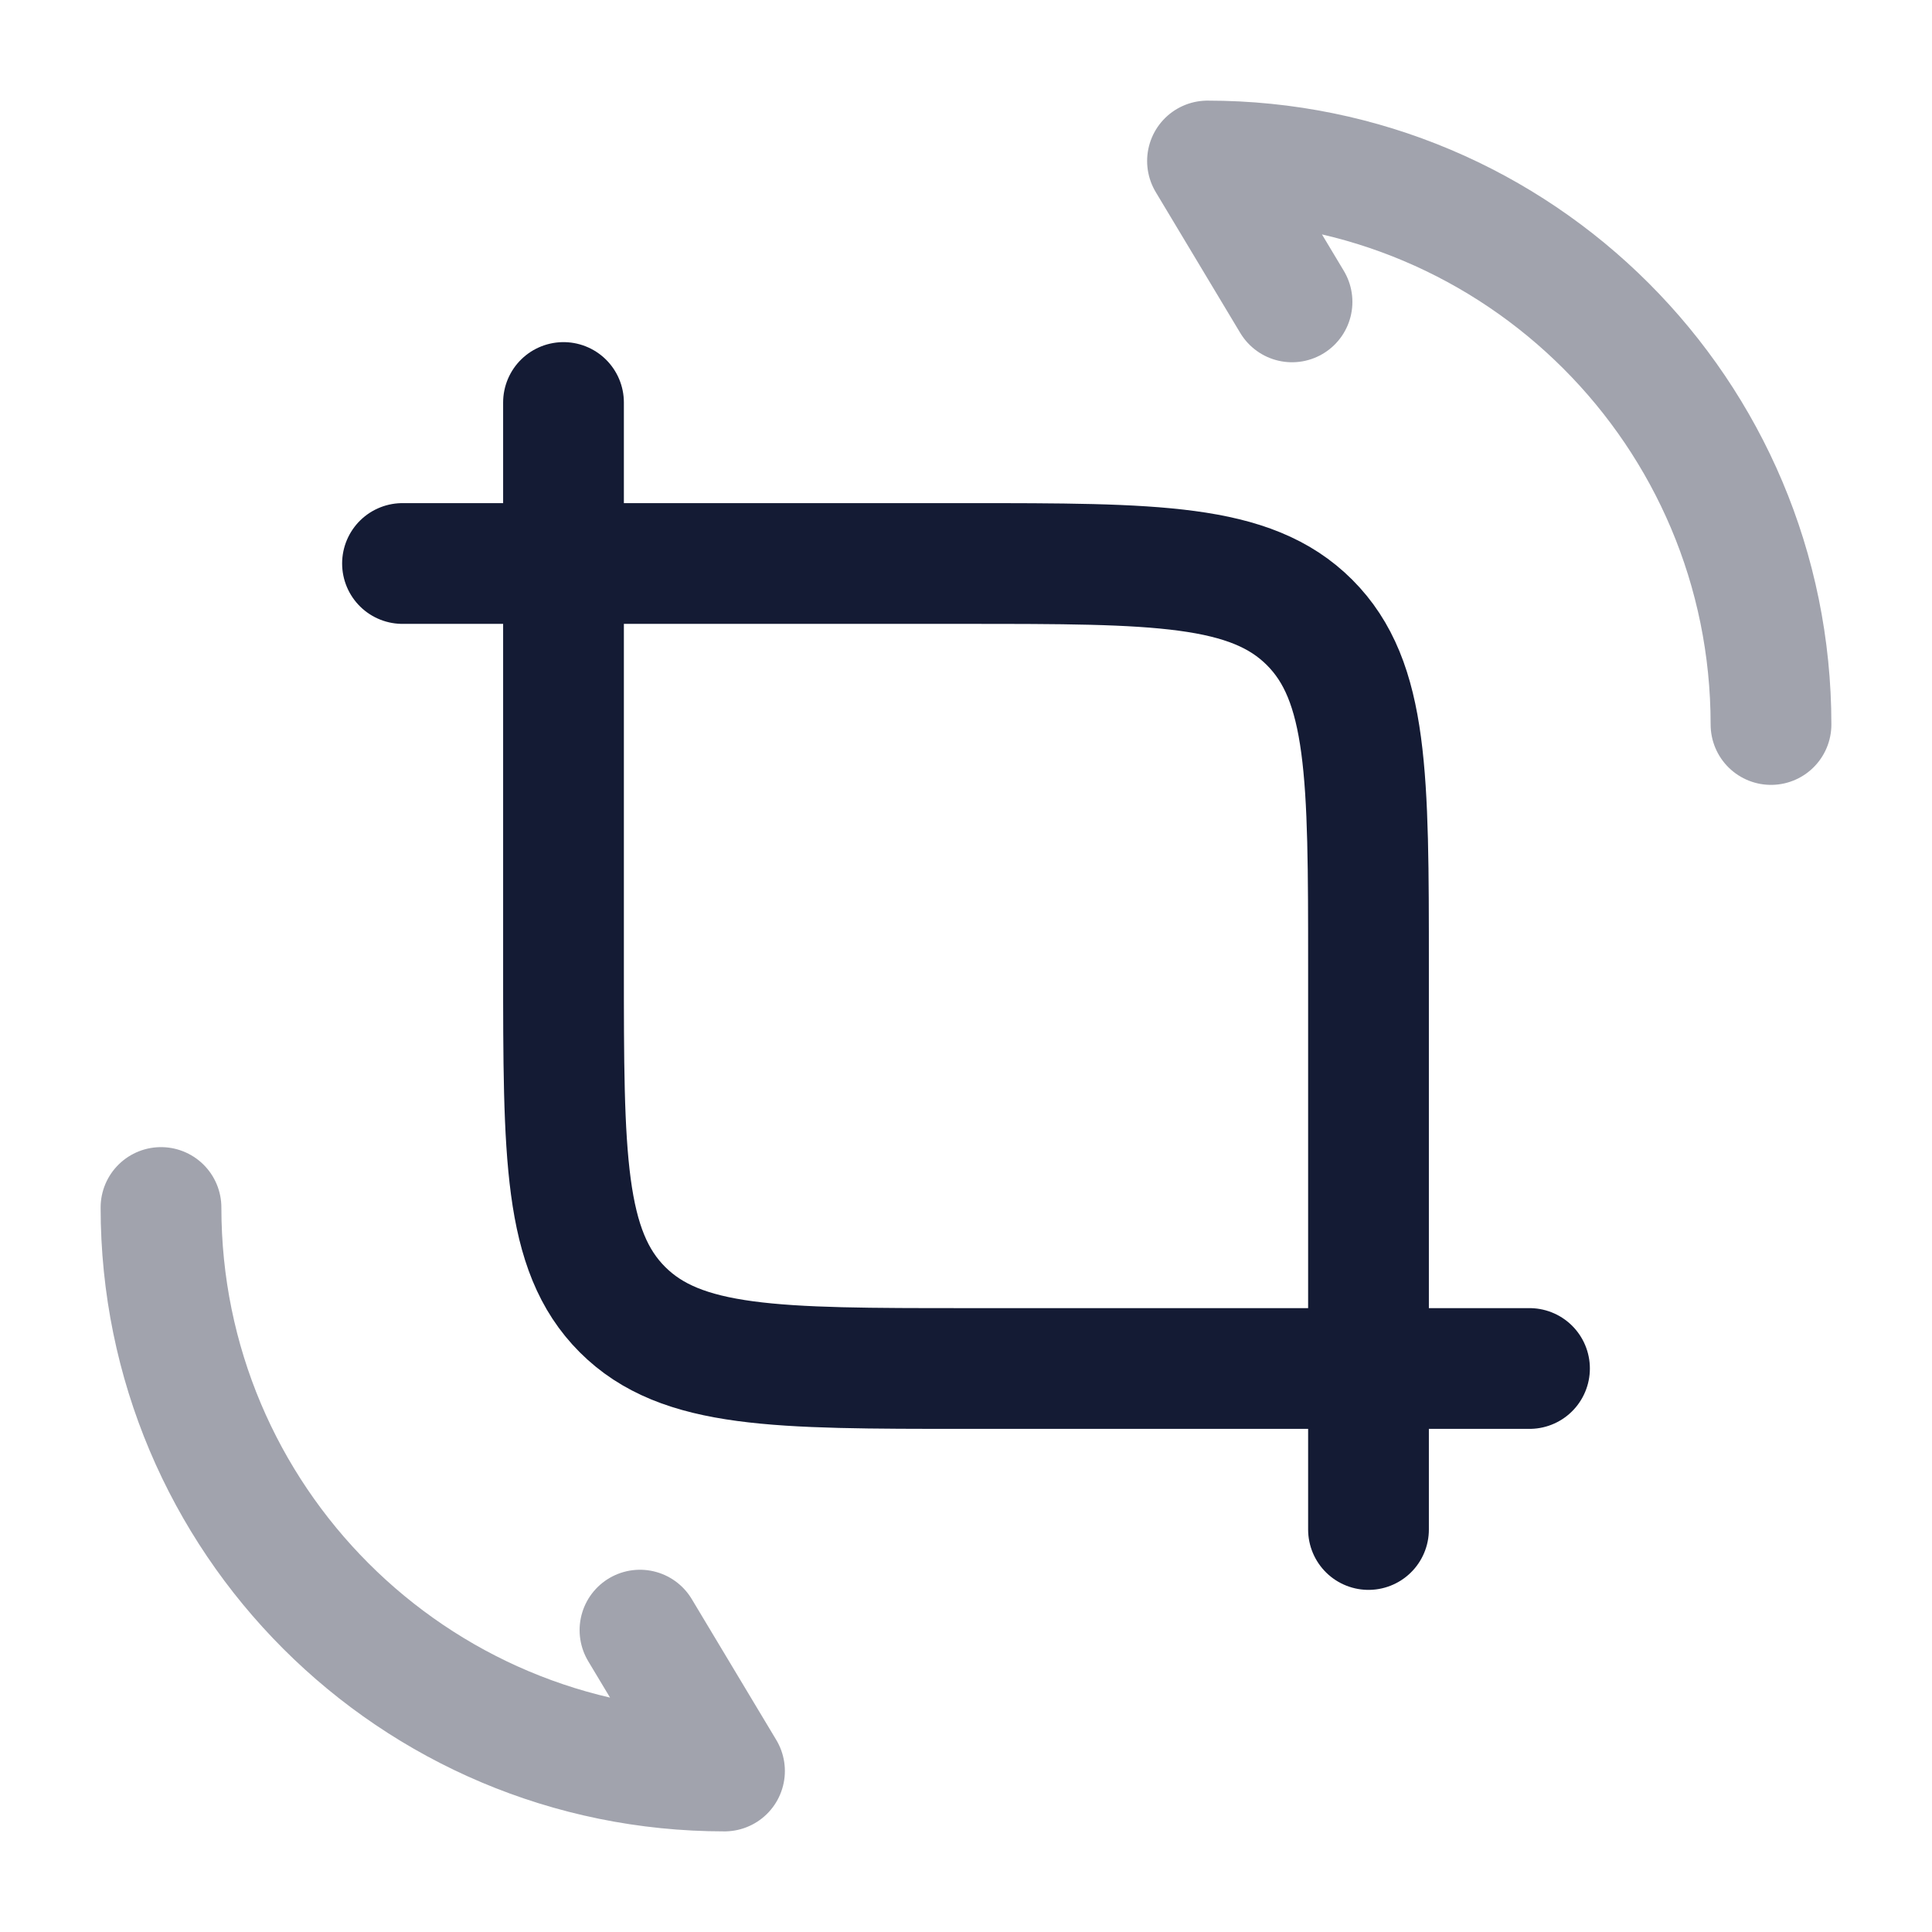 <svg width="24" height="24" viewBox="0 0 24 24" fill="none" xmlns="http://www.w3.org/2000/svg">
<path opacity="0.4" d="M2 15C2 18.87 5.13 22 9 22L7.95 20.25" stroke="#141B34" stroke-width="1.5" stroke-linecap="round" stroke-linejoin="round"/>
<path opacity="0.4" d="M22 9C22 5.13 18.87 2 15 2L16.05 3.75" stroke="#141B34" stroke-width="1.5" stroke-linecap="round" stroke-linejoin="round"/>
<path d="M7 5V12C7 14.357 7 15.536 7.732 16.268C8.464 17 9.643 17 12 17H19" stroke="#141B34" stroke-width="1.5" stroke-linecap="round" stroke-linejoin="round"/>
<path d="M17 19L17 12C17 9.643 17 8.464 16.268 7.732C15.536 7 14.357 7 12 7L5 7" stroke="#141B34" stroke-width="1.5" stroke-linecap="round" stroke-linejoin="round"/>
</svg>
